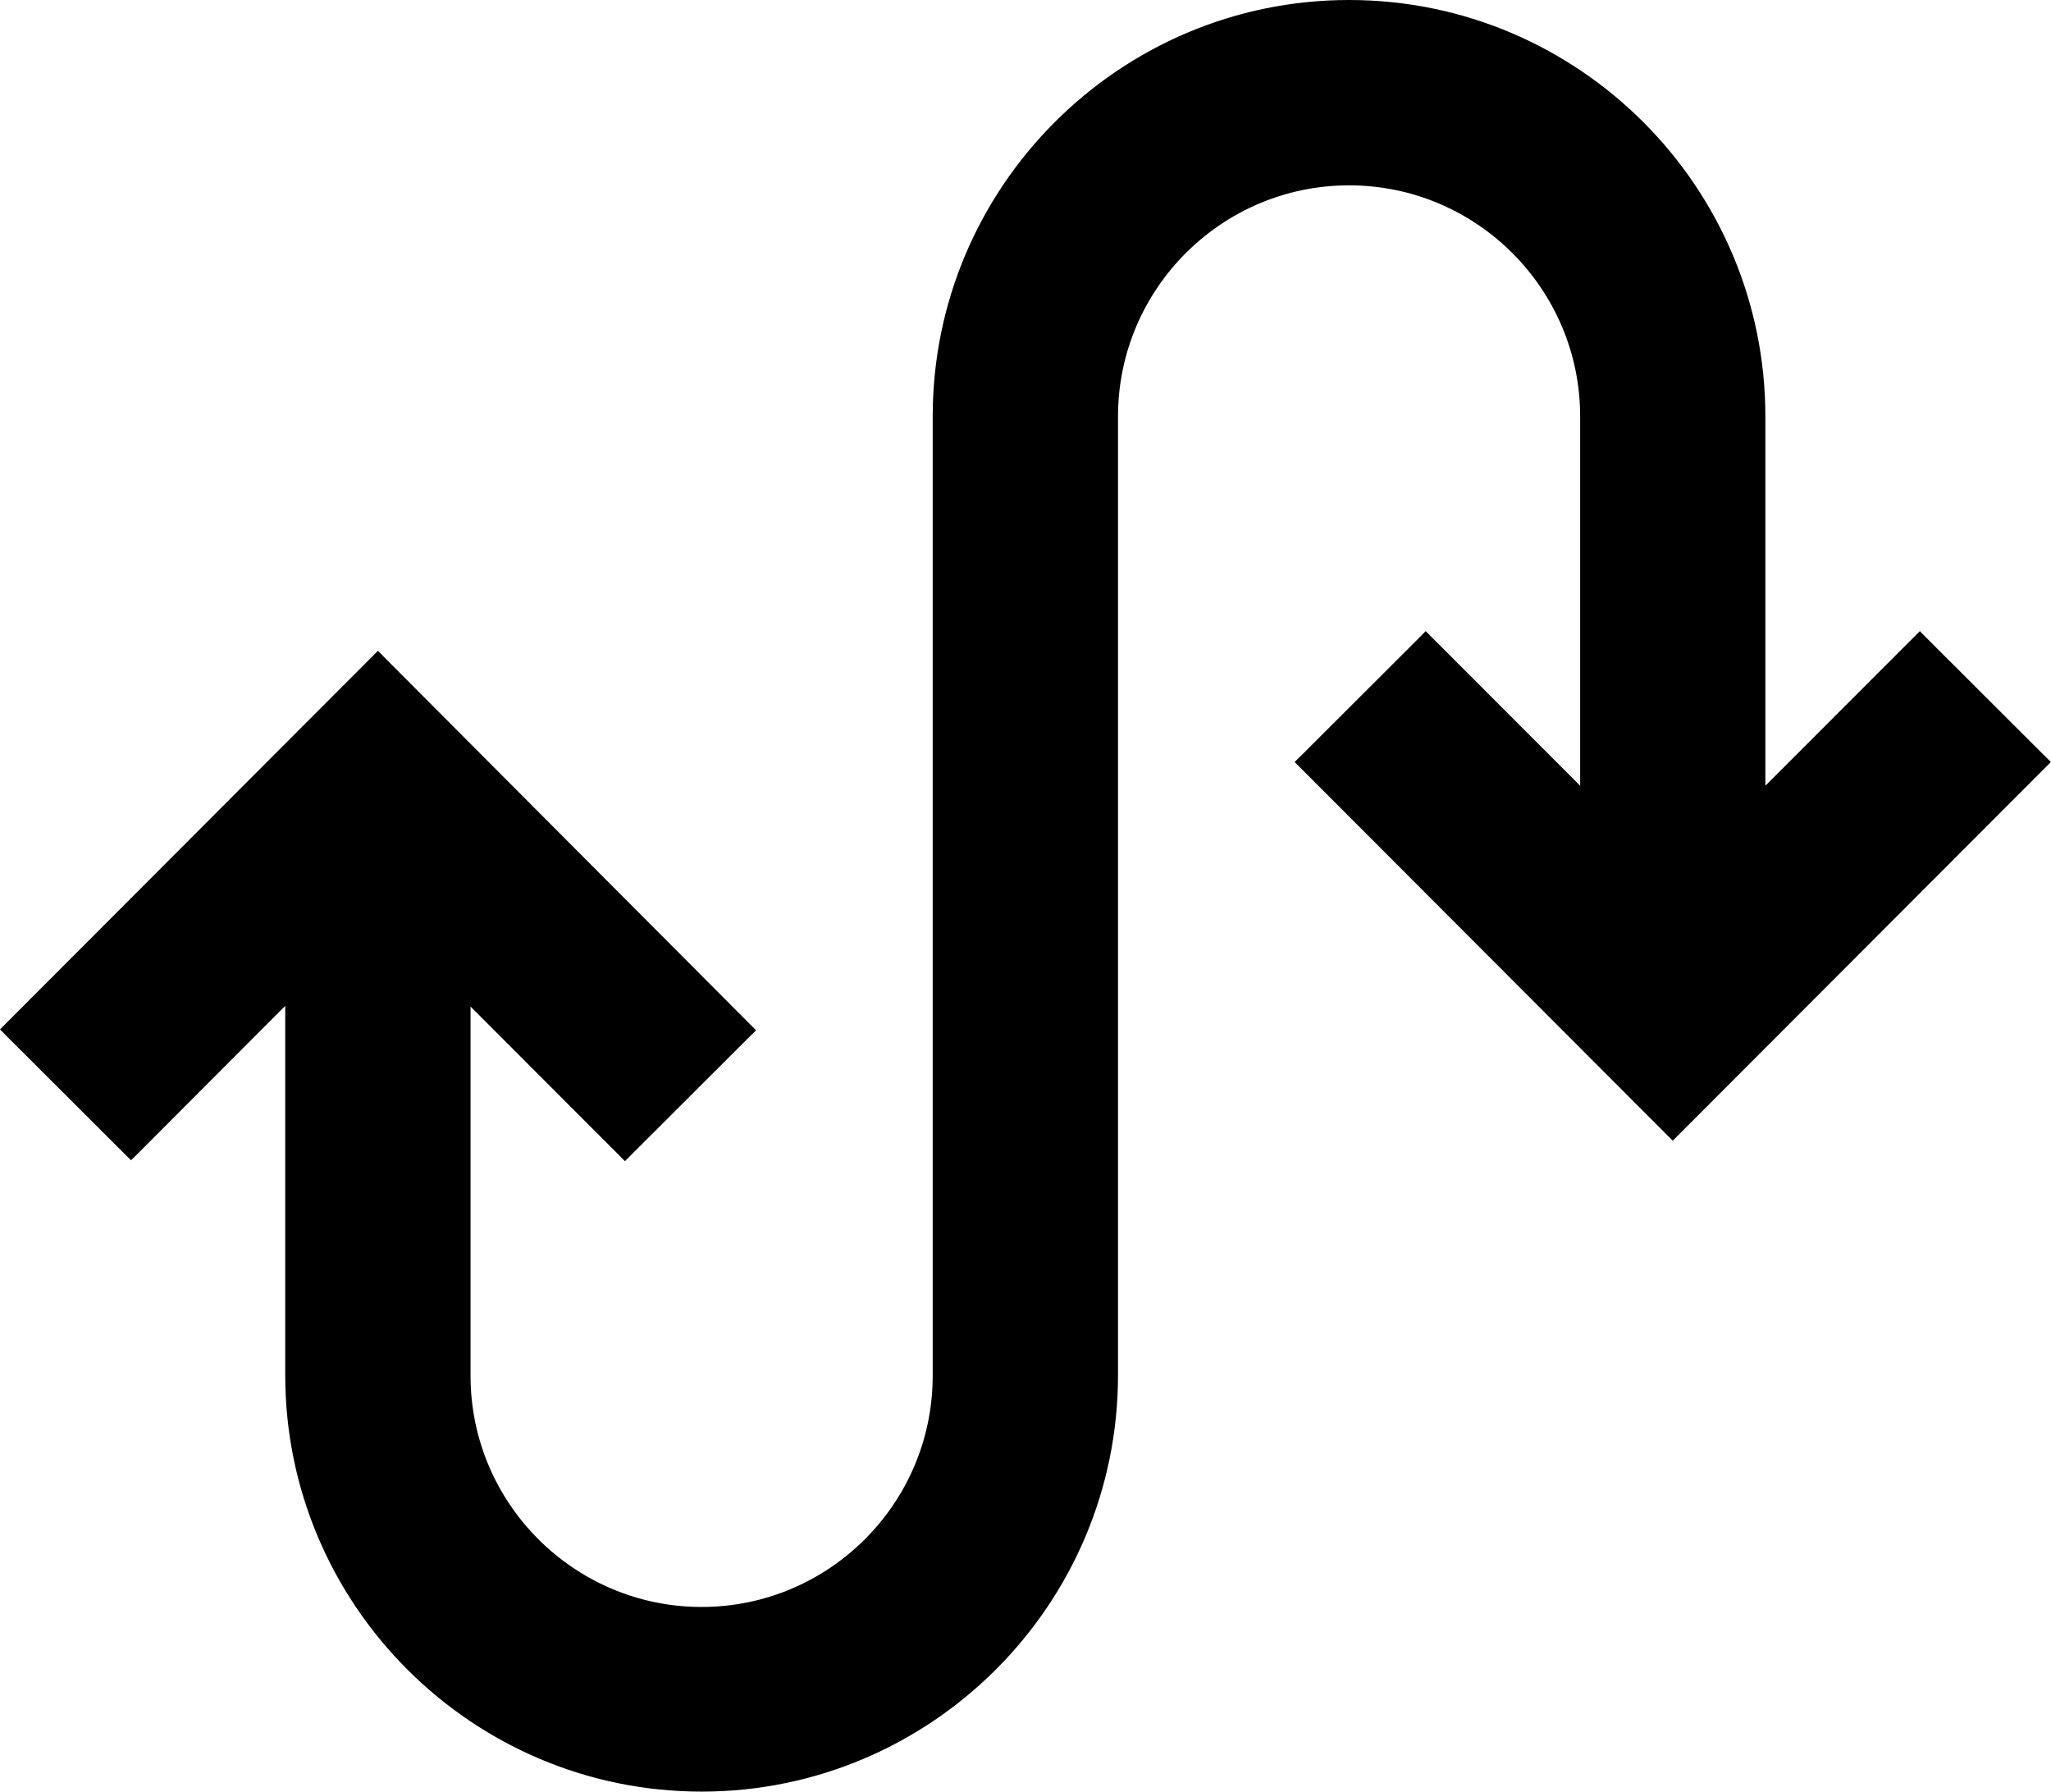 <svg xmlns="http://www.w3.org/2000/svg" width="20.752" height="18.125" viewBox="0 0 20.752 18.125">
  <g id="icon_Swap" transform="translate(-0.594 -7.766)">
    <path d="M 7.693 25.841 C 5.398 25.841 3.53 23.974 3.53 21.678 L 3.53 17.822 L 1.955 19.398 L 1.92 19.434 L 1.885 19.398 L 0.7 18.216 L 0.664 18.18 L 0.7 18.145 L 4.382 14.456 L 4.418 14.421 L 4.453 14.456 L 8.138 18.153 L 8.173 18.189 L 8.138 18.224 L 6.953 19.407 L 6.917 19.442 L 6.882 19.407 L 5.305 17.828 L 5.305 21.685 C 5.305 23.001 6.376 24.073 7.693 24.073 C 9.01 24.073 10.081 23.001 10.081 21.685 L 10.081 11.979 C 10.081 9.684 11.948 7.816 14.244 7.816 C 16.539 7.816 18.406 9.684 18.406 11.979 L 18.406 15.836 L 19.983 14.257 L 20.019 14.222 L 20.054 14.257 L 21.239 15.44 L 21.274 15.475 L 21.239 15.511 L 17.554 19.199 L 17.519 19.235 L 17.484 19.199 L 13.799 15.511 L 13.764 15.475 L 13.799 15.44 L 14.984 14.257 L 15.019 14.222 L 15.055 14.257 L 16.632 15.836 L 16.632 11.979 C 16.632 10.662 15.56 9.591 14.244 9.591 C 12.927 9.591 11.856 10.662 11.856 11.979 L 11.856 21.678 C 11.856 23.974 9.988 25.841 7.693 25.841 Z" stroke="none"/>
    <path d="M 7.693 25.791 C 9.964 25.791 11.806 23.95 11.806 21.678 L 11.806 11.979 C 11.806 10.633 12.897 9.541 14.244 9.541 C 15.59 9.541 16.682 10.633 16.682 11.979 L 16.682 15.957 L 15.019 14.292 L 13.834 15.475 L 17.519 19.164 L 21.204 15.475 L 20.019 14.292 L 18.356 15.957 L 18.356 11.979 C 18.356 9.708 16.515 7.866 14.244 7.866 C 11.972 7.866 10.131 9.708 10.131 11.979 L 10.131 21.685 C 10.131 23.031 9.039 24.123 7.693 24.123 C 6.347 24.123 5.255 23.031 5.255 21.685 L 5.255 17.707 L 6.917 19.371 L 8.102 18.189 L 4.418 14.491 L 0.735 18.18 L 1.92 19.363 L 3.58 17.701 L 3.58 21.678 C 3.58 23.95 5.422 25.791 7.693 25.791 M 7.693 25.891 C 5.37 25.891 3.48 24.001 3.48 21.678 L 3.48 17.942 L 1.991 19.434 L 1.92 19.504 L 1.849 19.434 L 0.664 18.251 L 0.594 18.18 L 0.664 18.11 L 4.347 14.421 L 4.418 14.35 L 4.488 14.421 L 8.173 18.118 L 8.244 18.189 L 8.173 18.259 L 6.988 19.442 L 6.917 19.513 L 6.847 19.442 L 5.355 17.949 L 5.355 21.685 C 5.355 22.974 6.404 24.023 7.693 24.023 C 8.982 24.023 10.031 22.974 10.031 21.685 L 10.031 11.979 C 10.031 9.656 11.921 7.766 14.244 7.766 C 16.567 7.766 18.456 9.656 18.456 11.979 L 18.456 15.715 L 19.948 14.222 L 20.019 14.151 L 20.089 14.222 L 21.274 15.405 L 21.345 15.475 L 21.274 15.546 L 17.59 19.235 L 17.519 19.306 L 17.448 19.235 L 13.764 15.546 L 13.693 15.475 L 13.764 15.405 L 14.949 14.222 L 15.019 14.151 L 15.09 14.222 L 16.582 15.715 L 16.582 11.979 C 16.582 10.69 15.533 9.641 14.244 9.641 C 12.955 9.641 11.906 10.69 11.906 11.979 L 11.906 21.678 C 11.906 24.001 10.016 25.891 7.693 25.891 Z" stroke="none" fill="#000"/>
  </g>
</svg>
